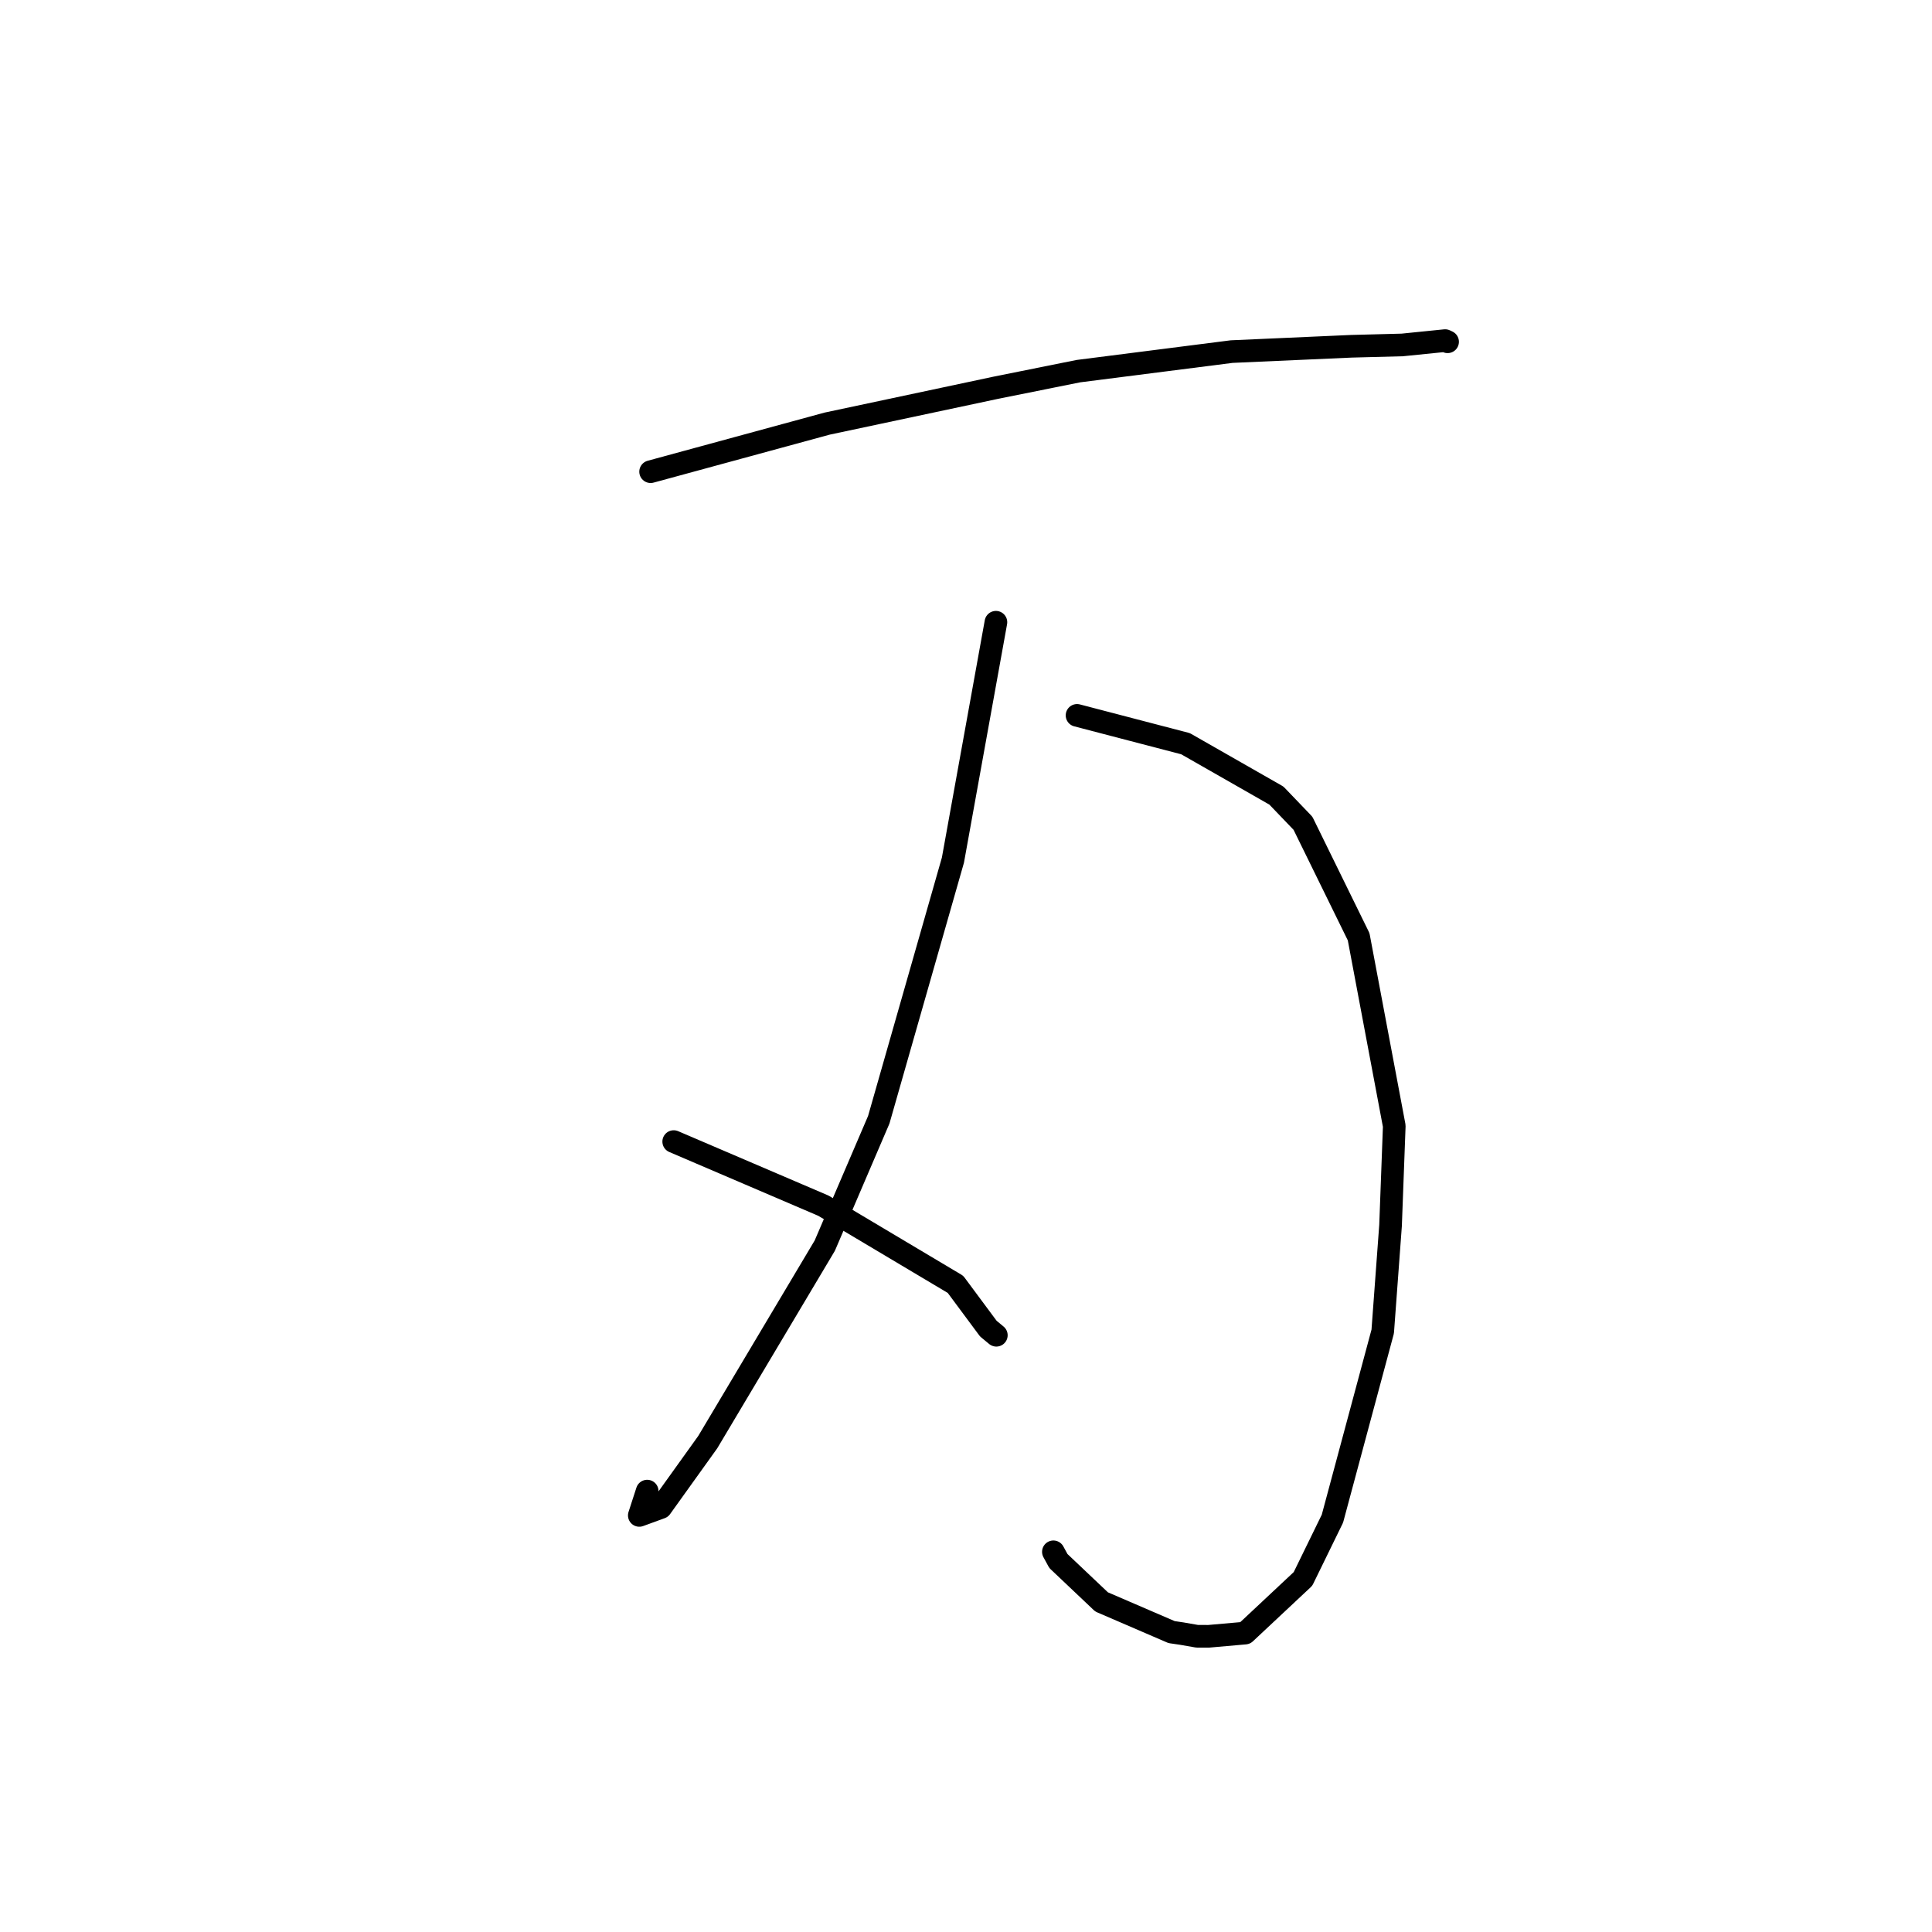 <?xml version="1.0" standalone="no"?>
    <svg width="256" height="256" xmlns="http://www.w3.org/2000/svg" version="1.1">
    <polyline stroke="black" stroke-width="3" stroke-linecap="round" fill="transparent" stroke-linejoin="round" points="86.21 62.502 97.904 59.317 109.598 56.132 131.909 51.387 142.885 49.18 163.196 46.589 179.065 45.883 185.802 45.707 191.488 45.132 191.748 45.257 191.799 45.282 191.814 45.289 " />
        <polyline stroke="black" stroke-width="3" stroke-linecap="round" fill="transparent" stroke-linejoin="round" points="142.713 94.791 149.9 96.668 157.087 98.544 169.131 105.42 172.65 109.088 180.027 124.125 184.747 149.198 184.255 162.377 183.217 176.43 176.553 201.231 172.653 209.214 164.989 216.392 160.172 216.817 158.627 216.815 156.587 216.46 155.241 216.262 145.965 212.262 140.244 206.843 139.579 205.623 " />
        <polyline stroke="black" stroke-width="3" stroke-linecap="round" fill="transparent" stroke-linejoin="round" points="131.965 82.45 129.116 98.209 126.268 113.968 116.44 148.375 109.289 165.051 93.781 191.088 87.567 199.757 84.711 200.8 85.756 197.579 " />
        <polyline stroke="black" stroke-width="3" stroke-linecap="round" fill="transparent" stroke-linejoin="round" points="89.27 151.266 99.187 155.513 109.104 159.76 126.606 170.183 130.958 176.047 132.02 176.928 " />
        </svg>